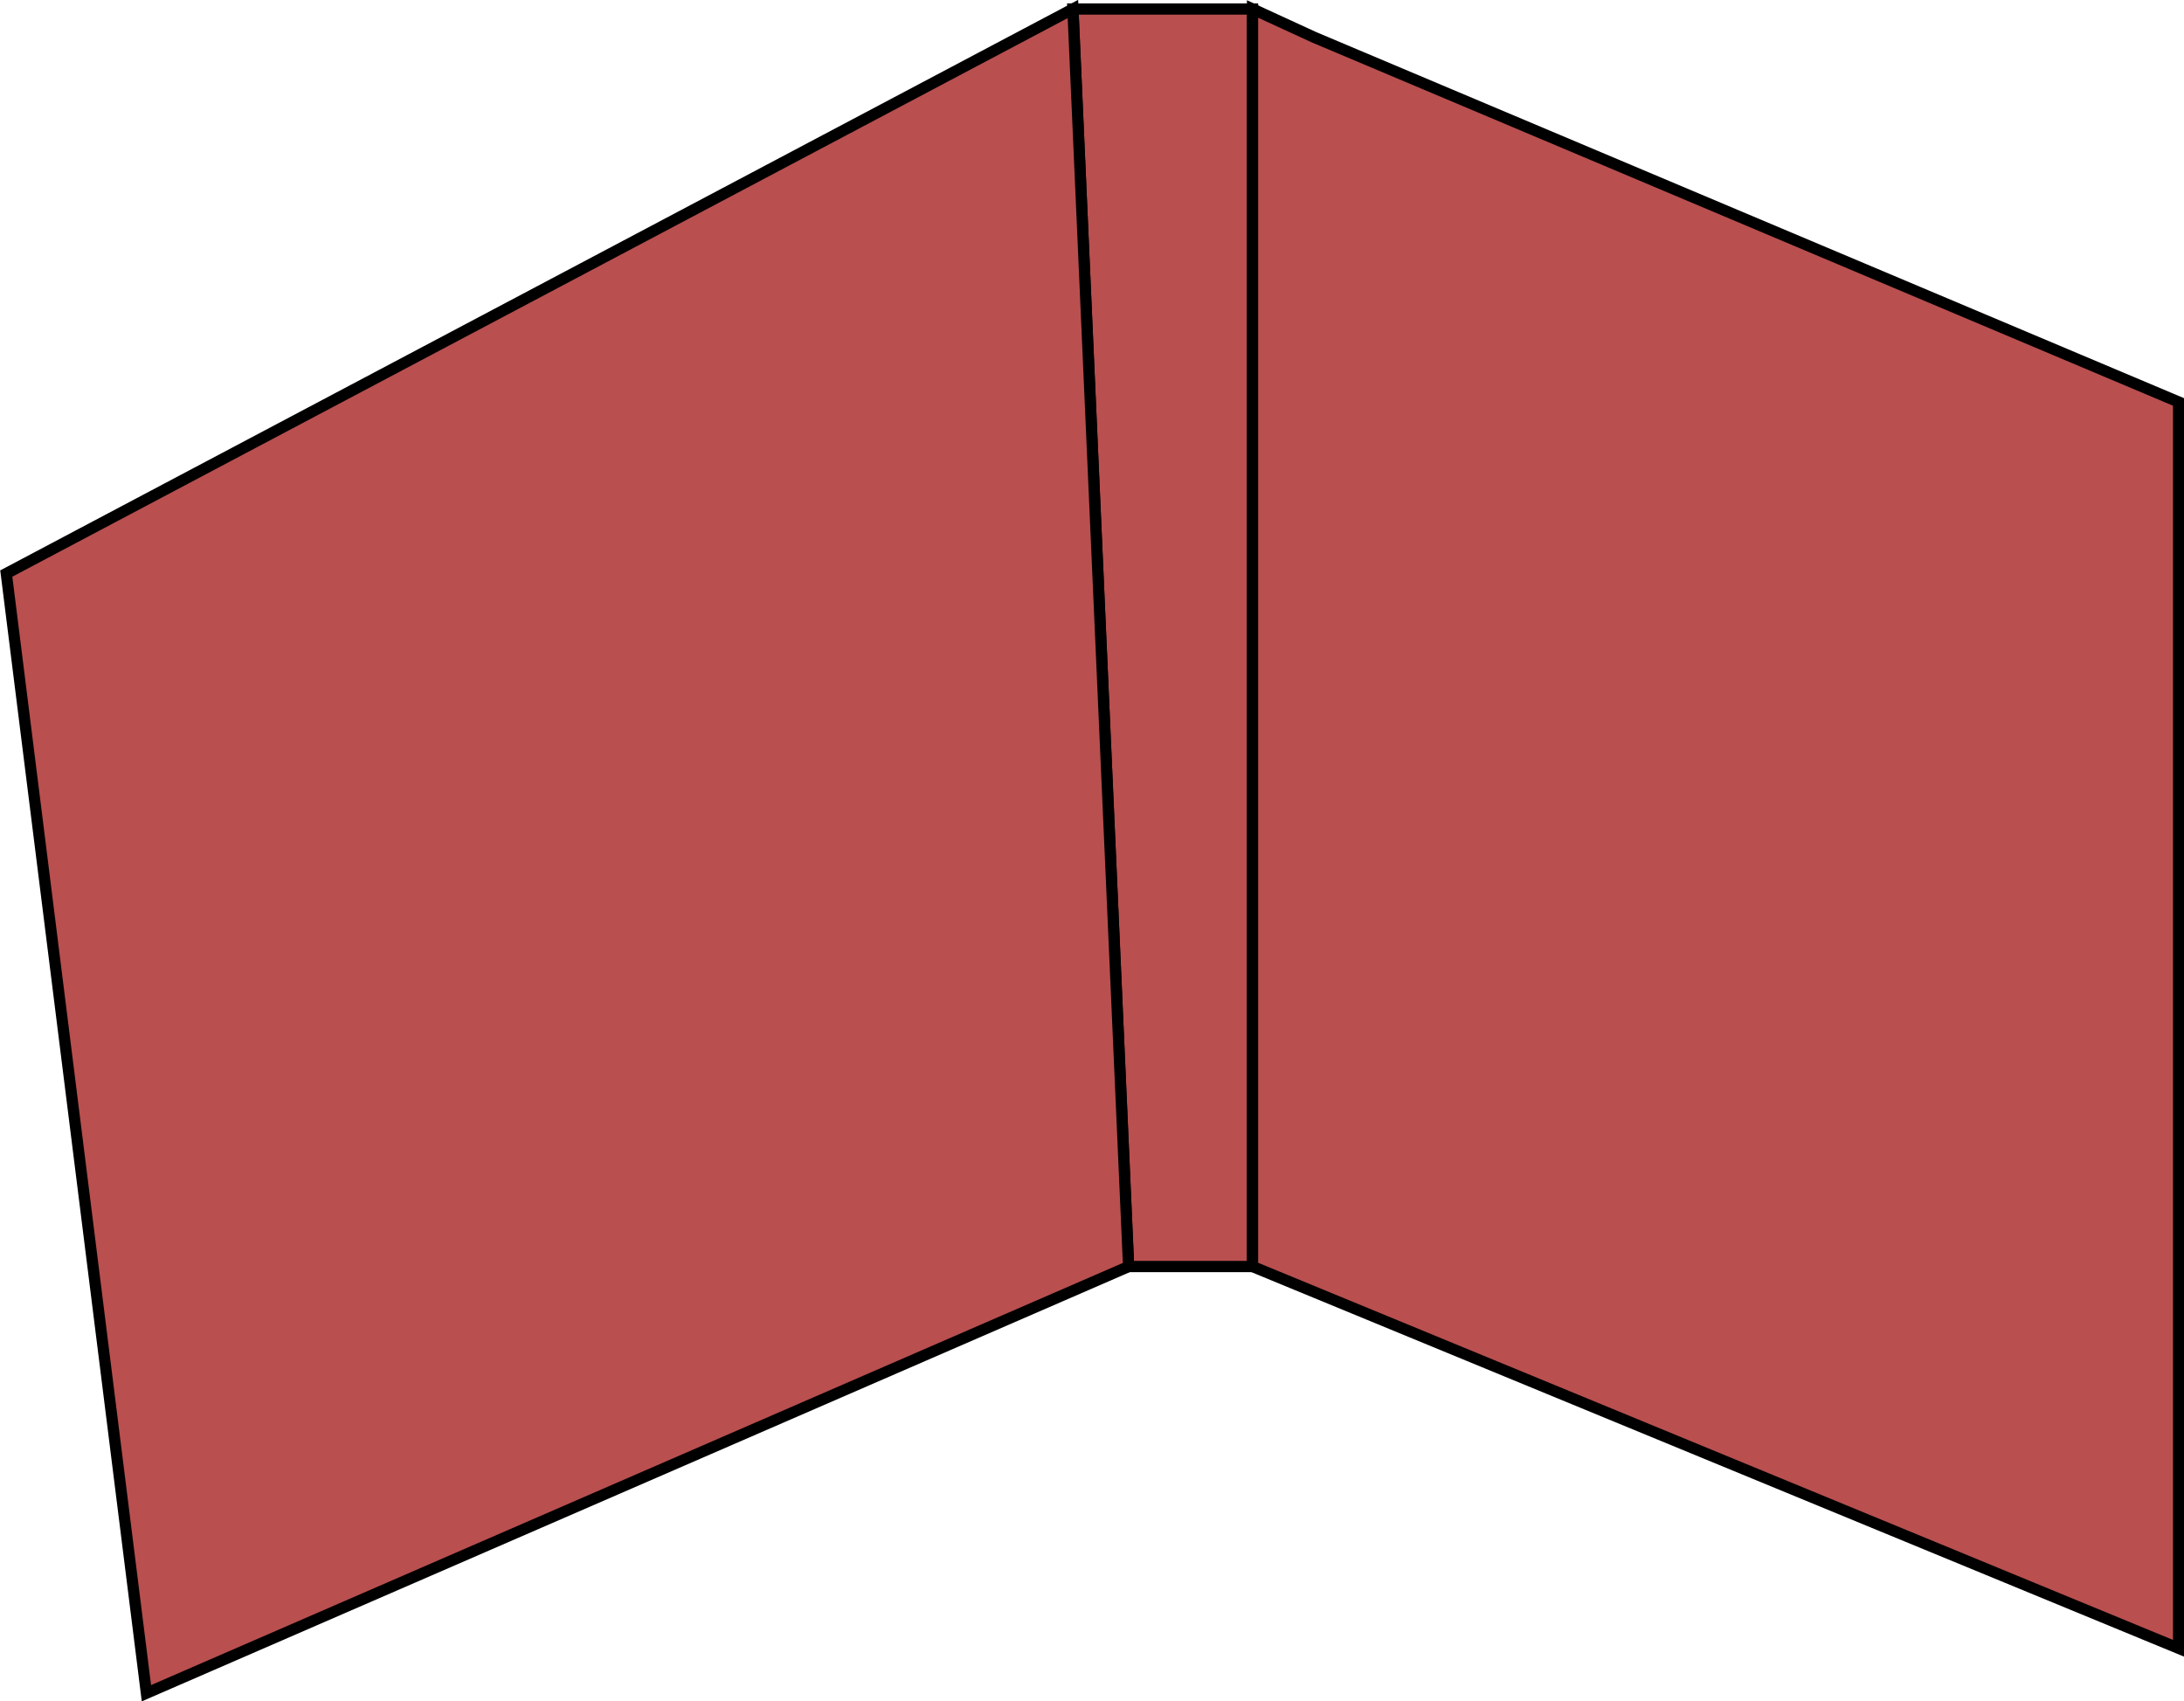 <svg xmlns="http://www.w3.org/2000/svg" viewBox="0 0 48.63 37.88"><defs><style>.cls-1{fill:#b94f4f;stroke:#000;stroke-miterlimit:10;stroke-width:0.25px;}</style></defs><title>btnStoryb</title><g id="Layer_2" data-name="Layer 2"><g id="Layer_1-2" data-name="Layer 1"><polygon class="cls-1" points="23.89 0.2 25.13 28.2 27.89 28.2 27.89 0.2 23.89 0.2"/><polygon class="cls-1" points="29.26 0.83 48.51 8.95 48.51 36.7 27.89 28.2 27.89 0.2 29.26 0.83"/><polygon class="cls-1" points="23.89 0.2 0.14 12.77 3.26 37.7 25.13 28.2 23.89 0.2"/></g></g></svg>